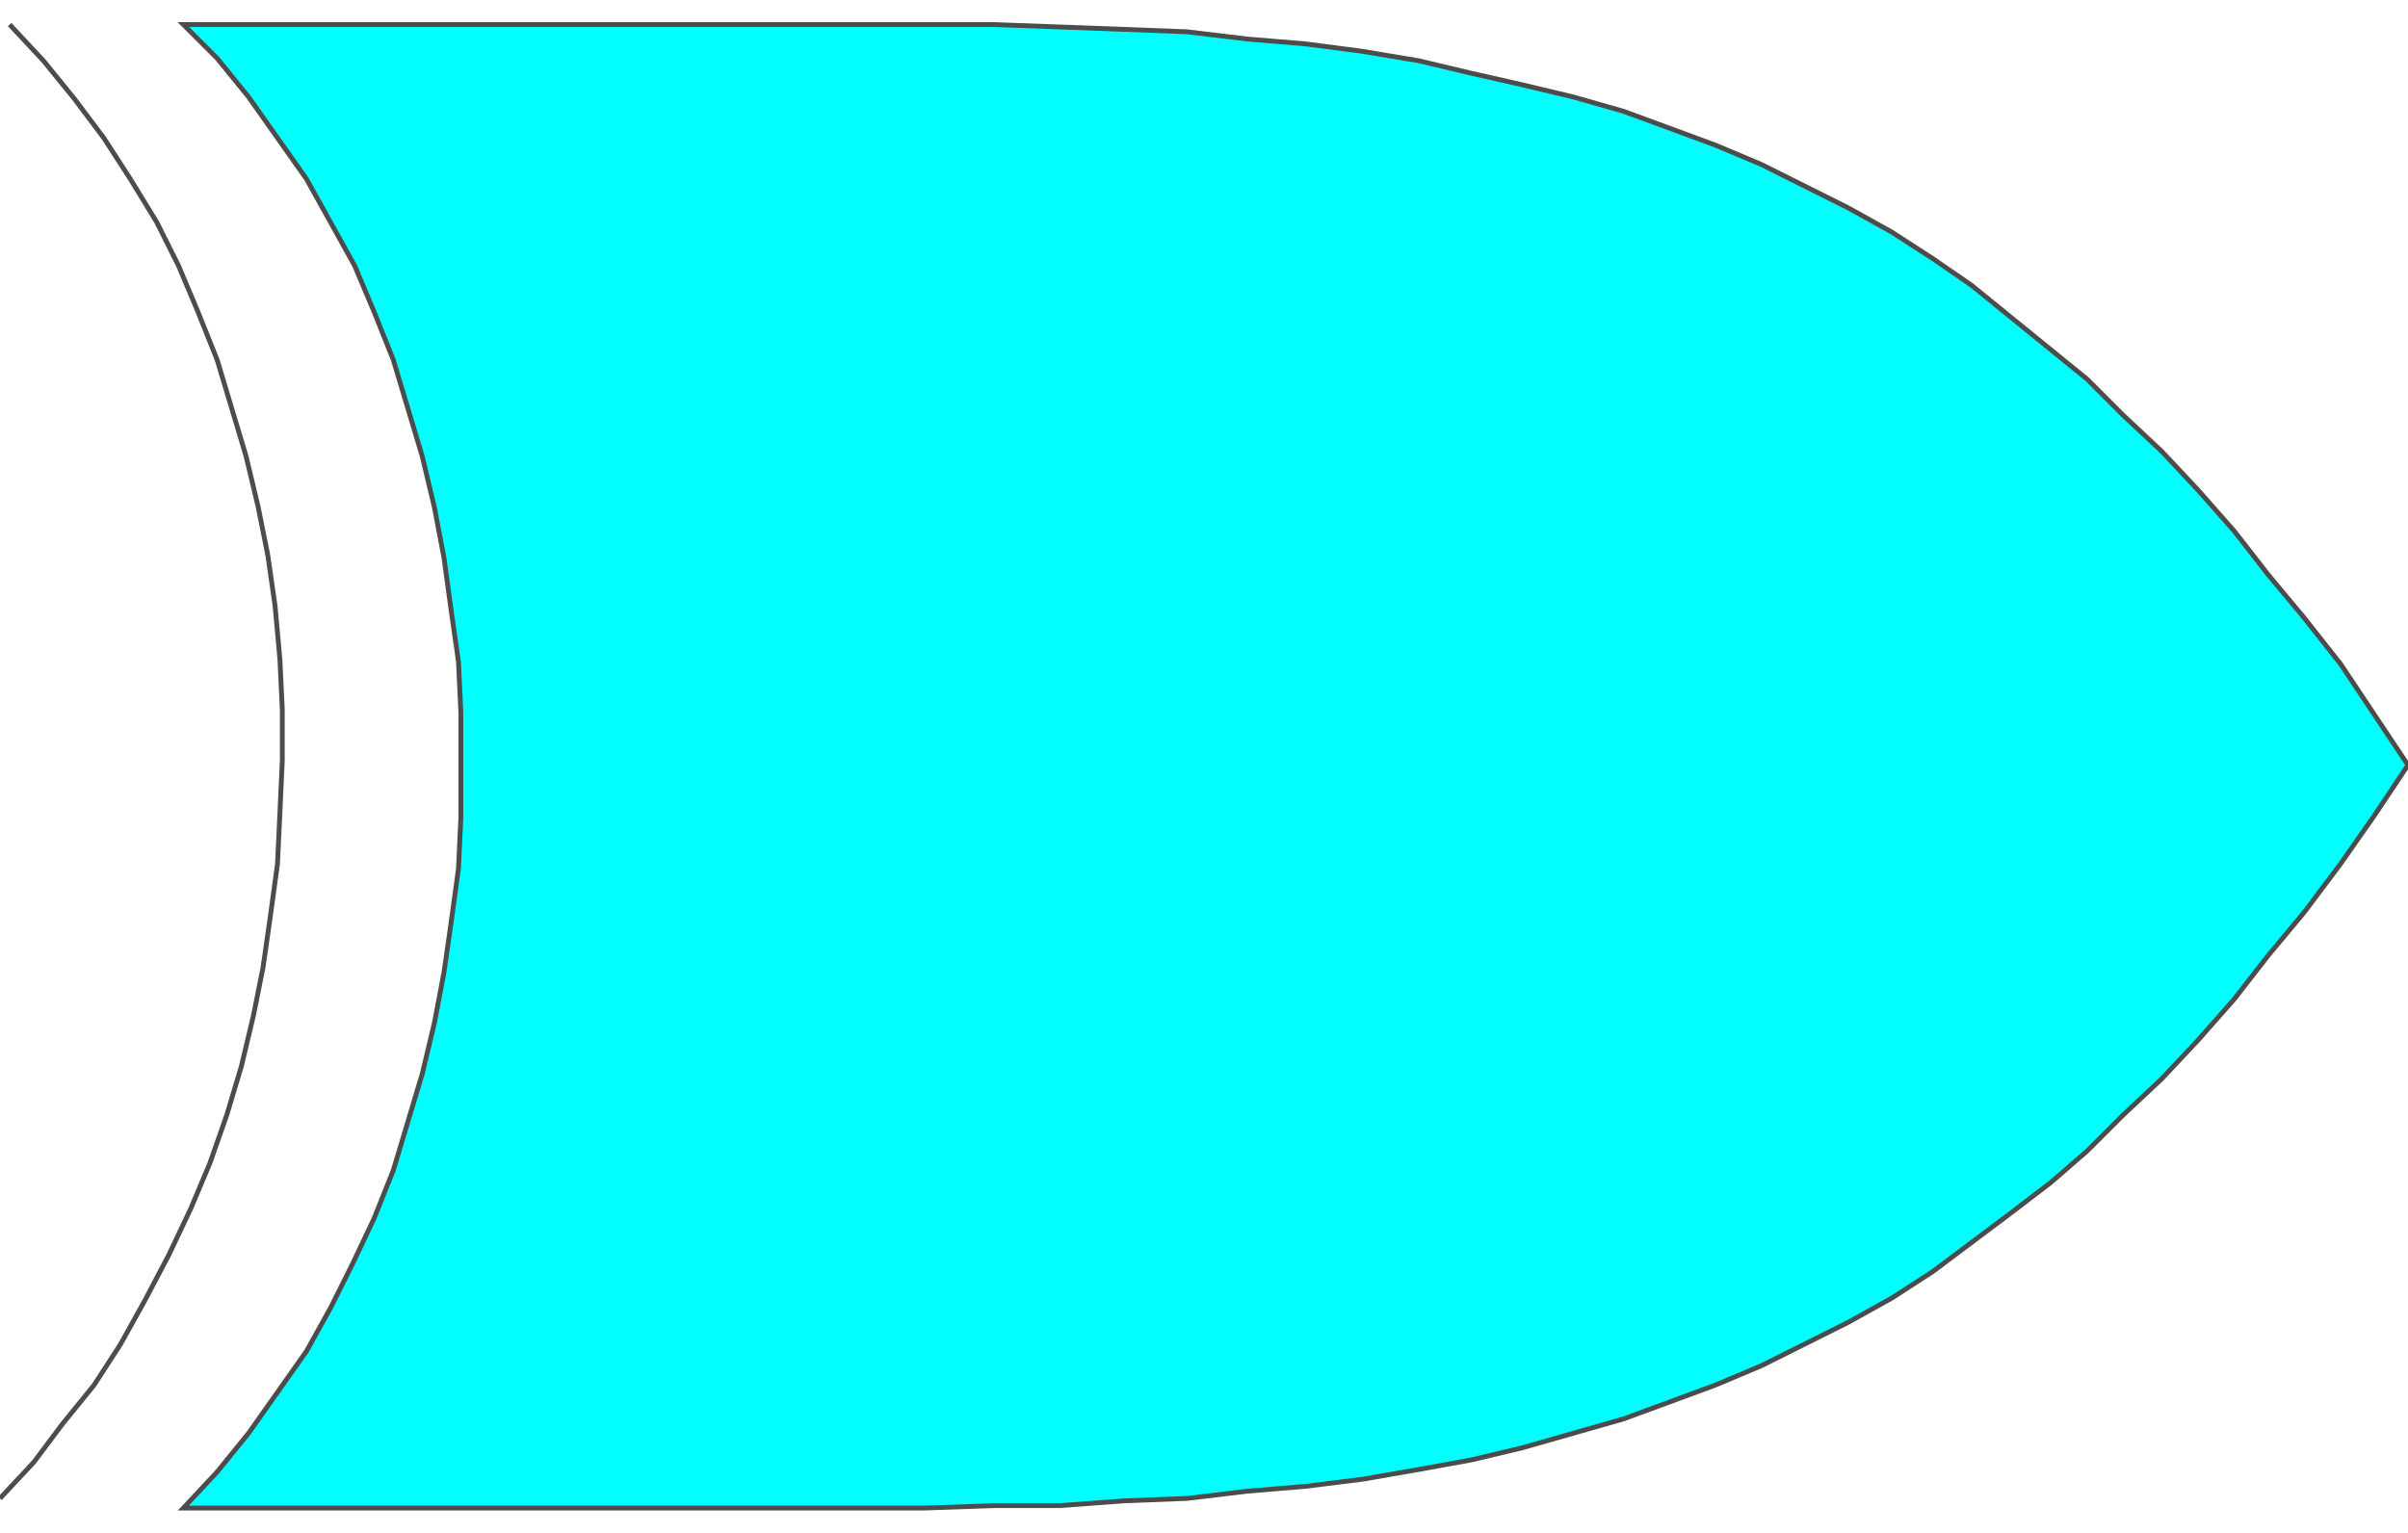 <!DOCTYPE svg PUBLIC "-//W3C//DTD SVG 20000303 Stylable//EN" "http://www.w3.org/TR/2000/03/WD-SVG-20000303/DTD/svg-20000303-stylable.dtd"><svg xmlns="http://www.w3.org/2000/svg" width="999px" height="636px" viewBox="0 0 998 615"><path style="fill:#0ff;stroke:#4c4c4c;stroke-width:2" d="M383,0 l29,0 27,1 27,1 26,1 25,3 24,2 23,3 24,4 21,5 22,5 21,5 21,6 19,7 19,7 19,8 18,9 18,9 18,10 17,11 16,11 16,13 16,13 16,13 15,15 16,15 15,16 15,17 14,18 15,18 15,19 14,21 14,21 -14,21 -14,20 -15,20 -15,18 -14,18 -15,17 -15,16 -16,15 -15,15 -15,13 -17,13 -16,12 -16,12 -17,11 -18,10 -18,9 -18,9 -19,8 -19,7 -19,7 -21,6 -21,6 -21,5 -22,4 -23,4 -24,3 -24,2 -25,3 -26,1 -27,2 -27,0 -29,1 -307,0 14,-15 13,-16 12,-17 12,-17 10,-18 9,-18 9,-19 8,-20 6,-20 6,-20 5,-21 4,-21 3,-21 3,-22 1,-21 0,-22 0,-22 -1,-21 -3,-21 -3,-22 -4,-21 -5,-21 -6,-20 -6,-20 -8,-20 -8,-19 -10,-18 -10,-18 -12,-17 -12,-17 -13,-16 -14,-14 307,0z" /><path style="fill:none;stroke:#4c4c4c;stroke-width:2" d="M0,611 l14,-15 12,-16 13,-16 11,-17 10,-18 10,-19 9,-19 8,-19 7,-20 6,-20 5,-21 4,-20 3,-21 3,-22 1,-21 1,-22 0,-21 -1,-21 -2,-22 -3,-21 -4,-20 -5,-21 -6,-20 -6,-20 -8,-20 -8,-19 -9,-18 -11,-18 -11,-17 -12,-16 -13,-16 -14,-15" /></svg>